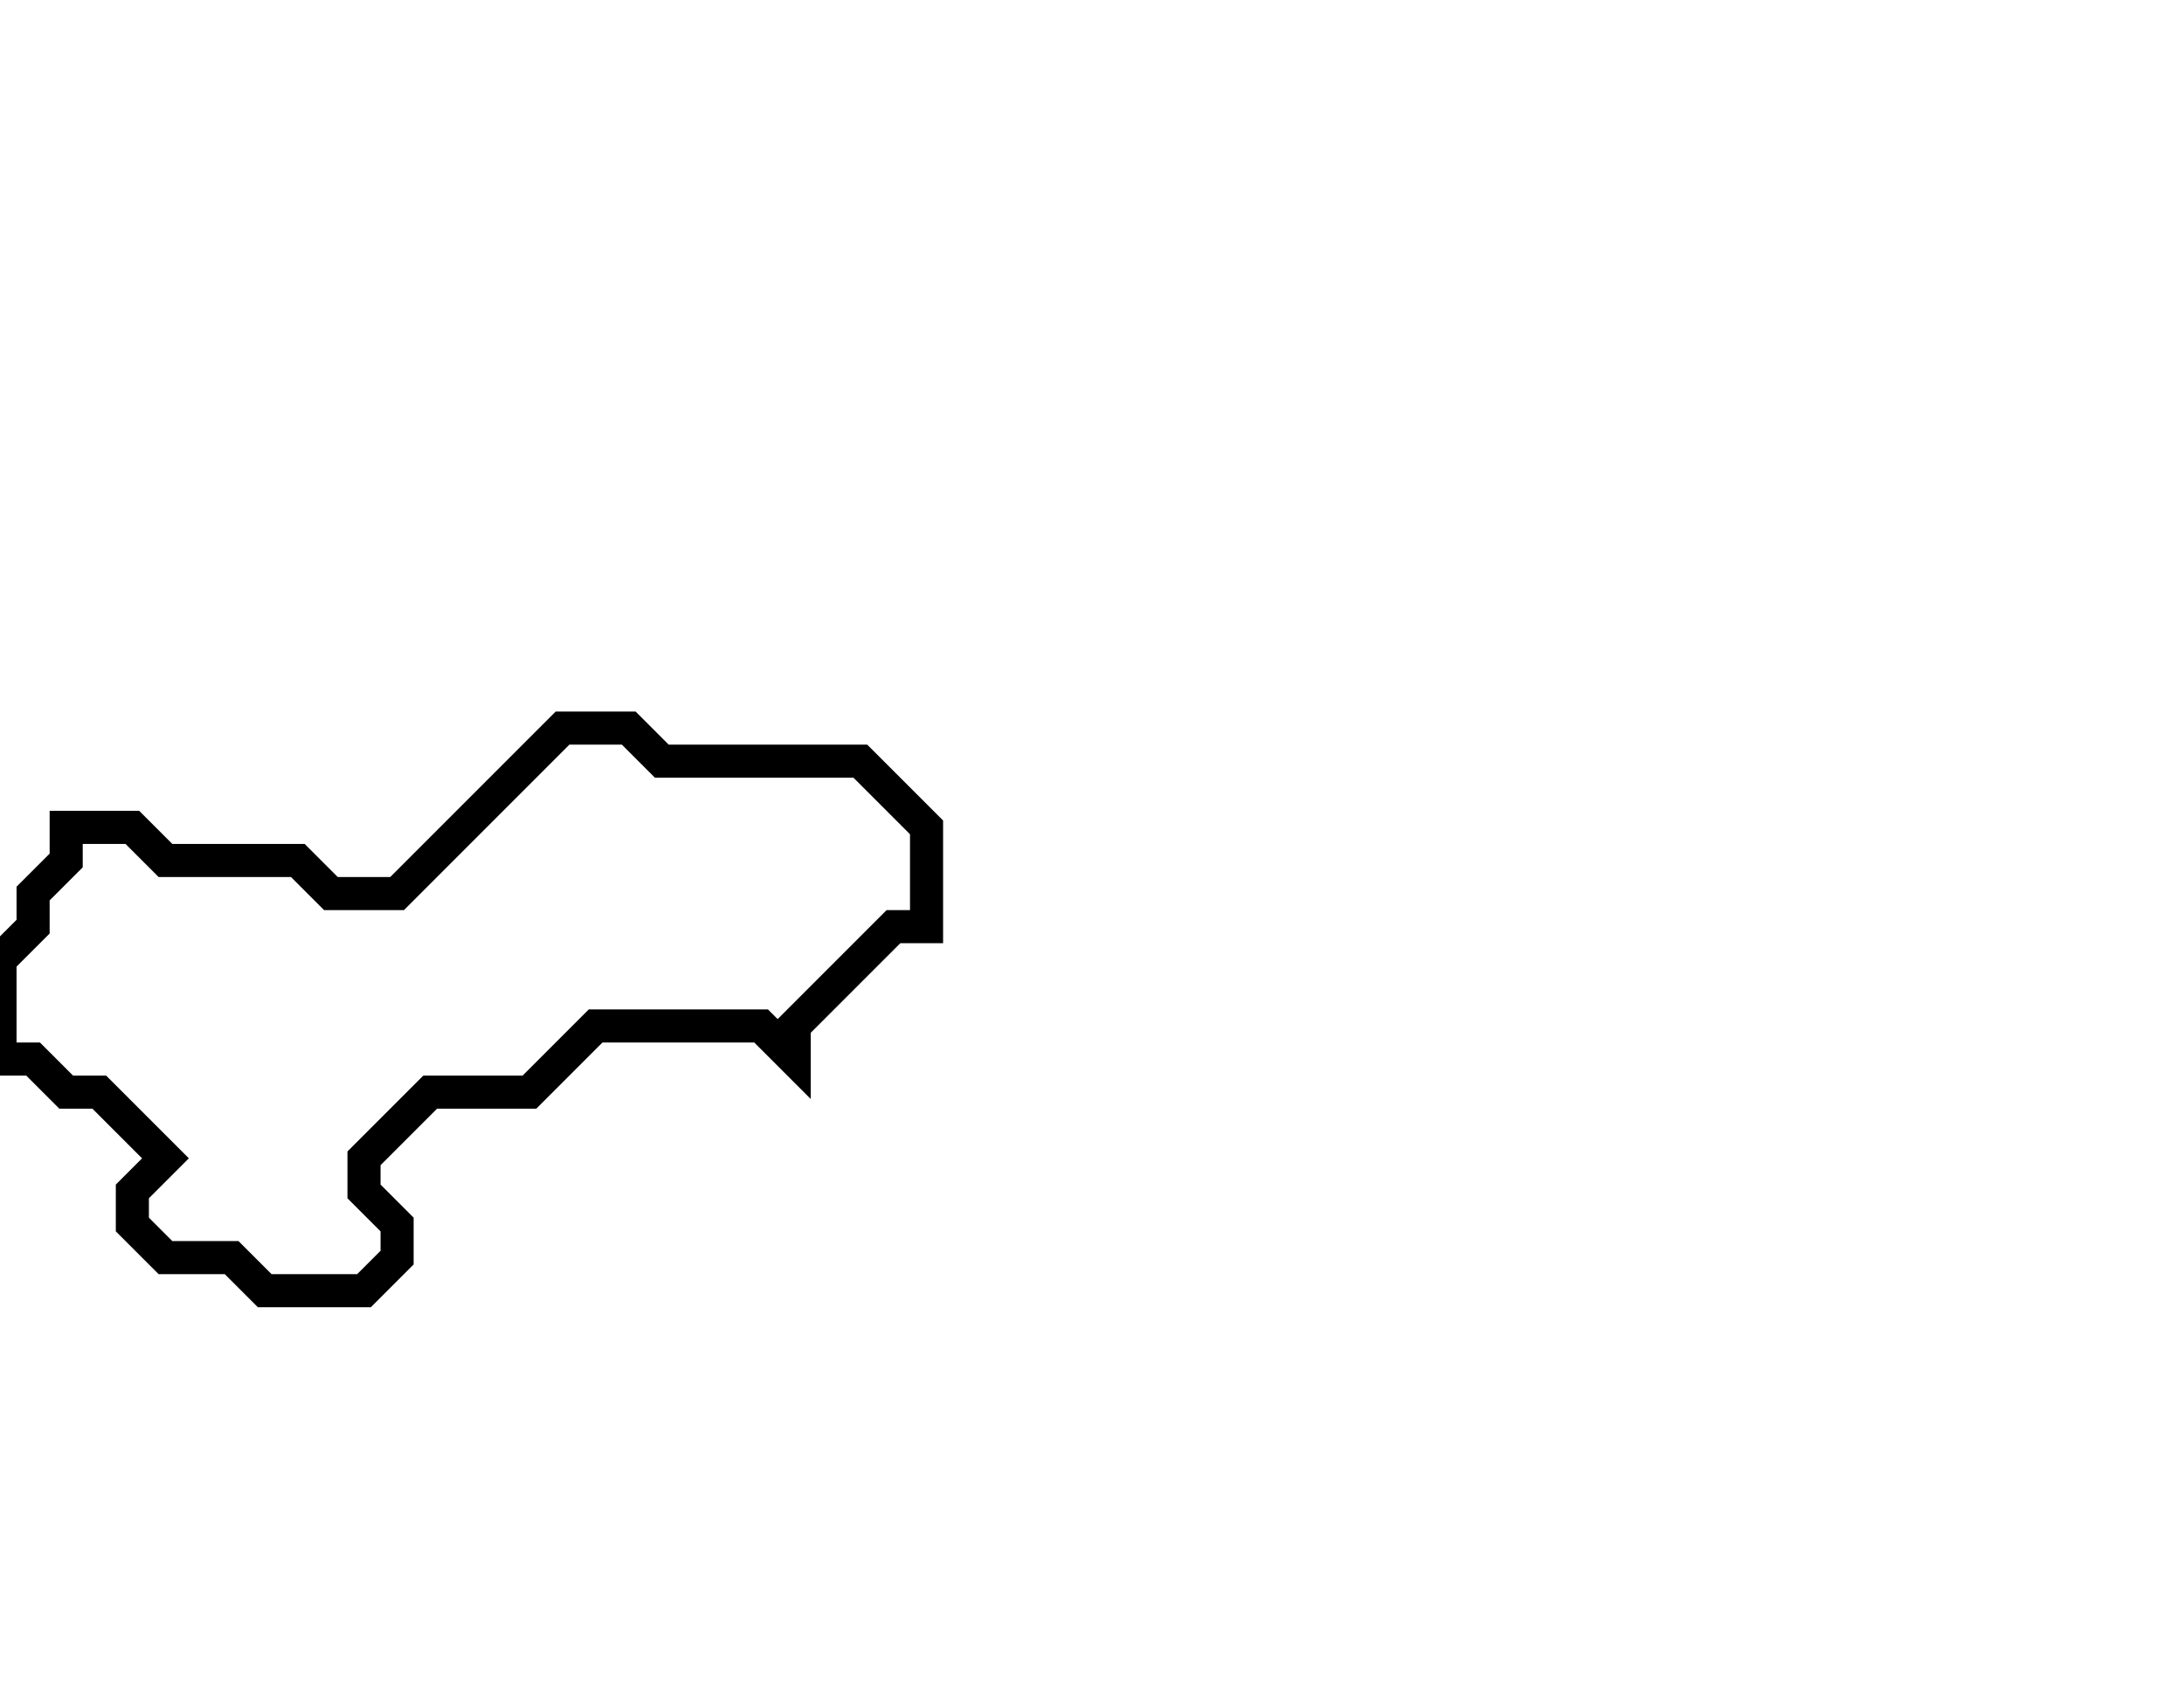 <svg xmlns="http://www.w3.org/2000/svg" width="66" height="51">
  <path d="M 17,22 L 12,27 L 10,27 L 9,26 L 5,26 L 4,25 L 2,25 L 2,26 L 1,27 L 1,28 L 0,29 L 0,32 L 1,32 L 2,33 L 3,33 L 5,35 L 4,36 L 4,37 L 5,38 L 7,38 L 8,39 L 11,39 L 12,38 L 12,37 L 11,36 L 11,35 L 13,33 L 16,33 L 18,31 L 23,31 L 24,32 L 24,31 L 27,28 L 28,28 L 28,25 L 26,23 L 20,23 L 19,22 Z" fill="none" stroke="black" stroke-width="1"/>
</svg>
